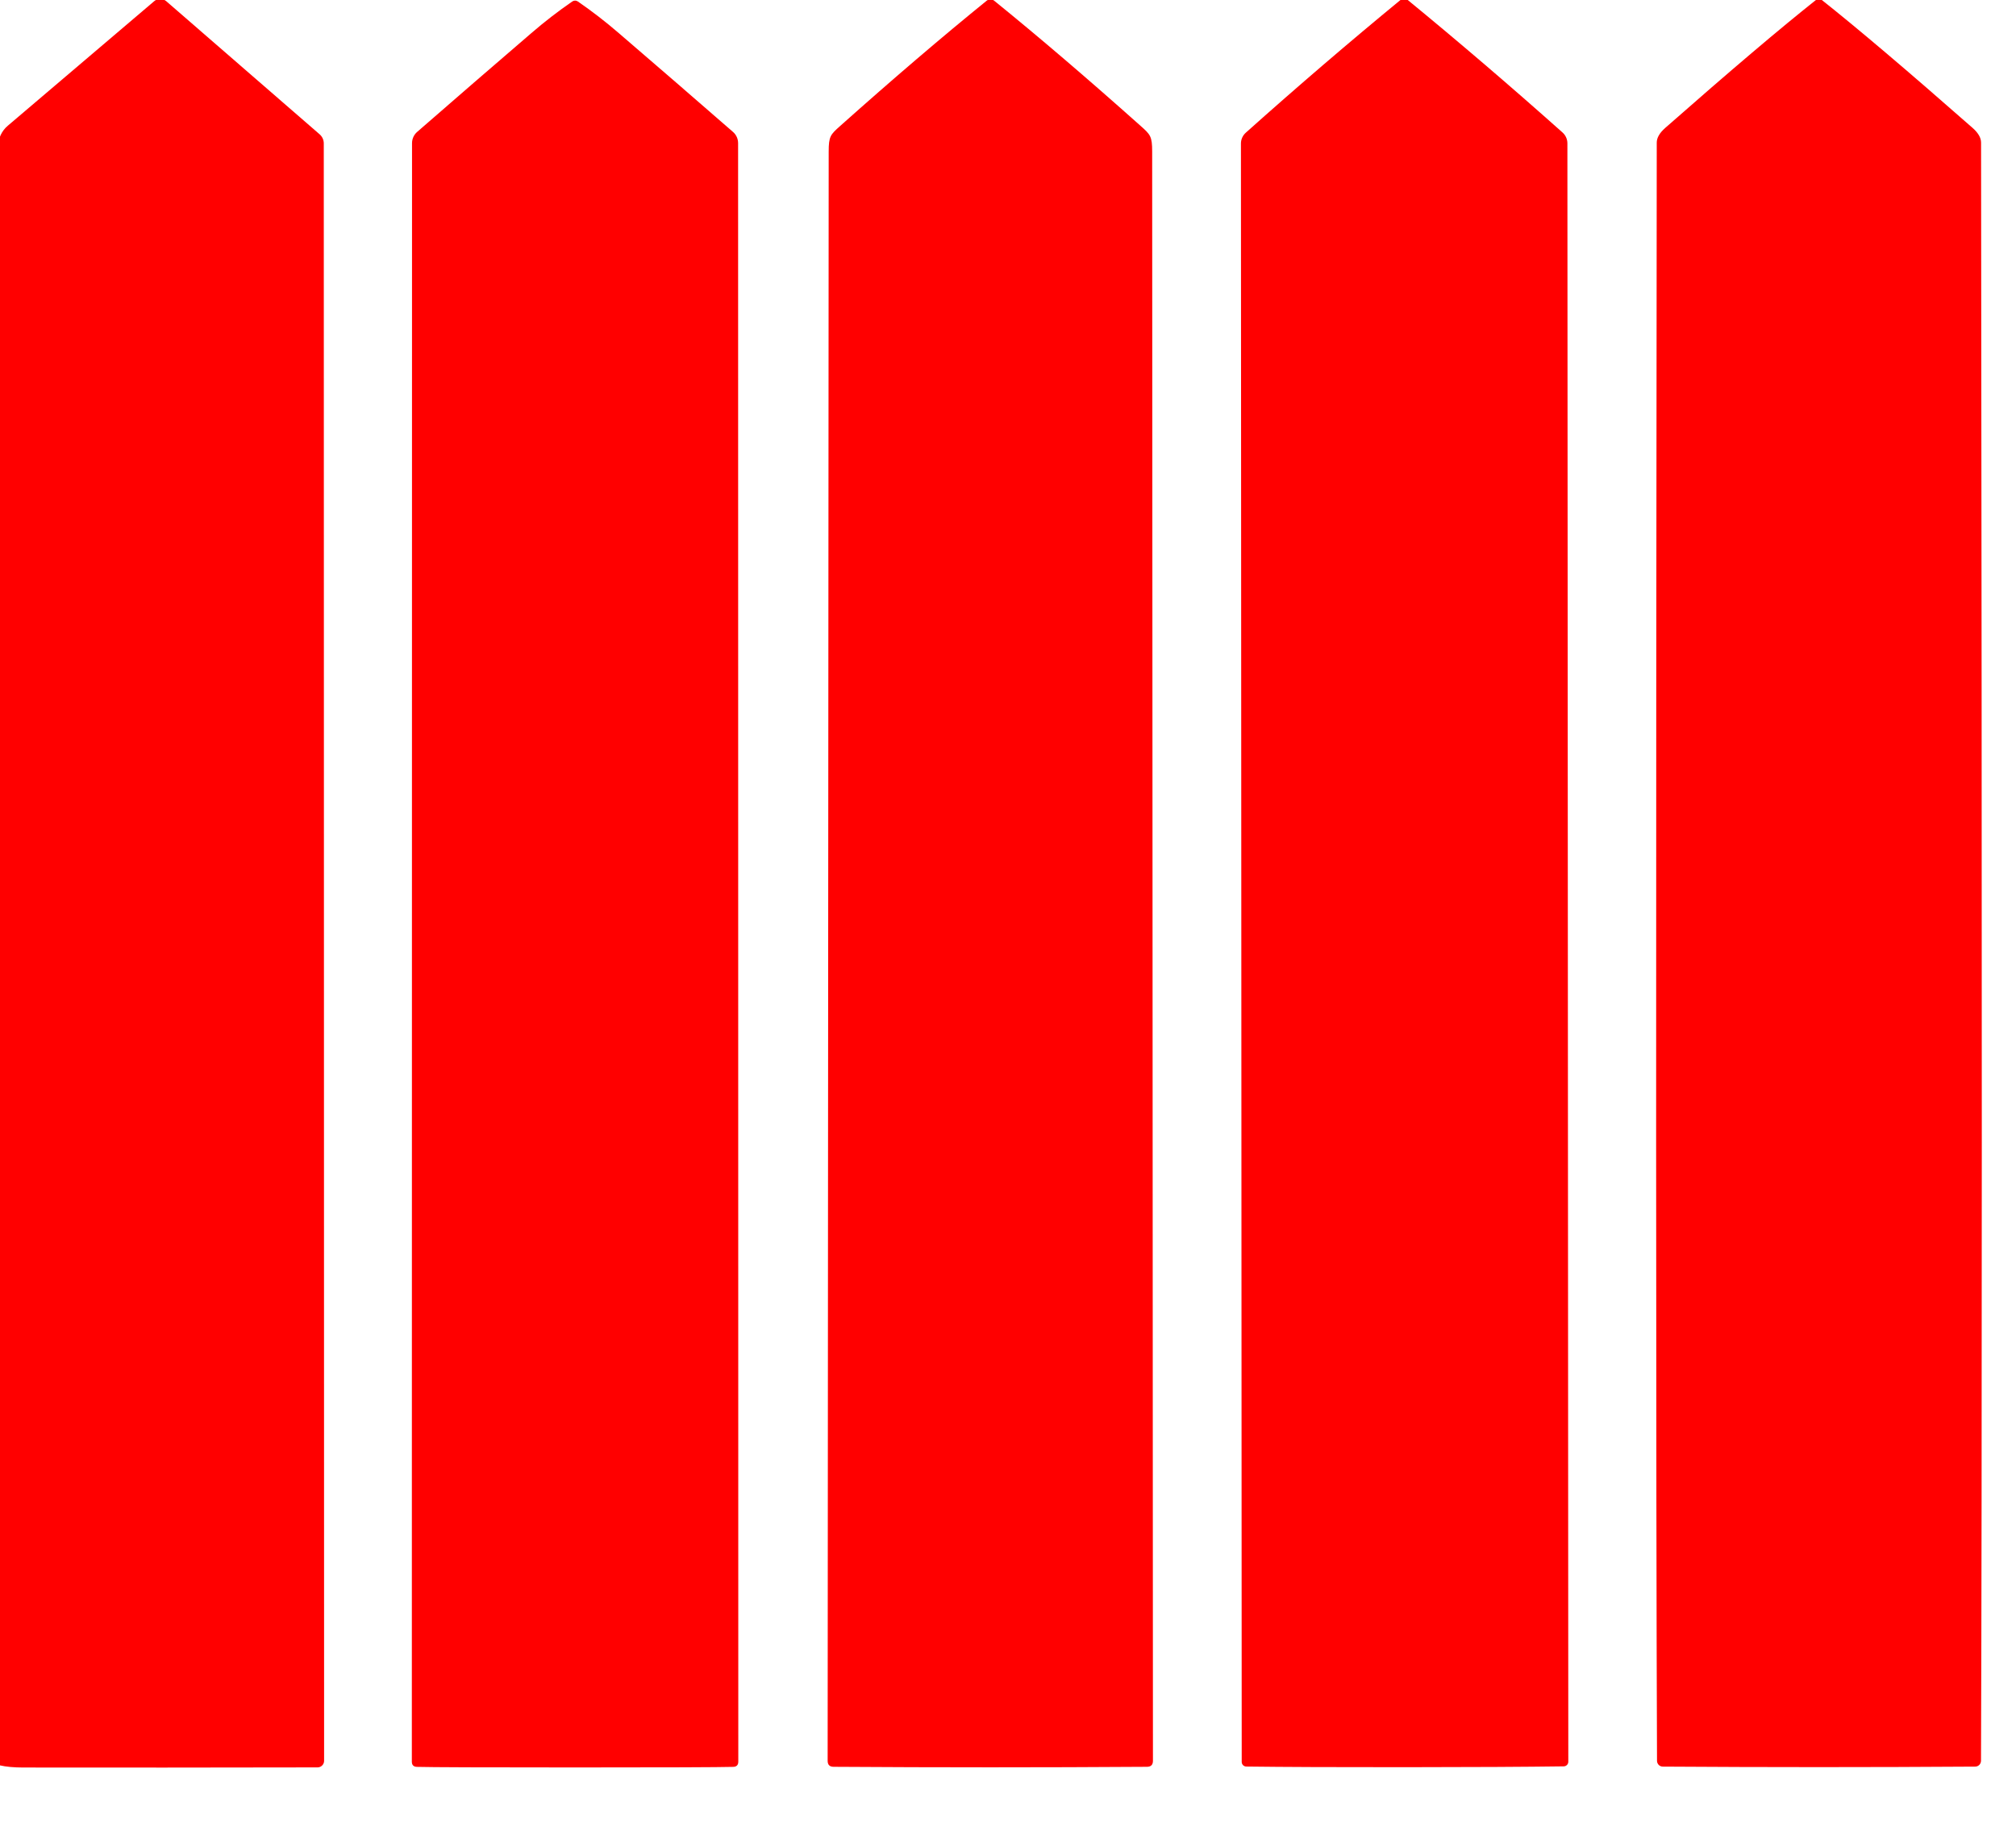 <?xml version="1.0" encoding="UTF-8" standalone="no"?>
<!DOCTYPE svg PUBLIC "-//W3C//DTD SVG 1.1//EN" "http://www.w3.org/Graphics/SVG/1.1/DTD/svg11.dtd">
<svg width="100%" height="100%" viewBox="0 0 32 29" version="1.1" xmlns="http://www.w3.org/2000/svg" xmlns:xlink="http://www.w3.org/1999/xlink" xml:space="preserve" xmlns:serif="http://www.serif.com/" style="fill-rule:evenodd;clip-rule:evenodd;stroke-linejoin:round;stroke-miterlimit:2;">
    <g transform="matrix(1,0,0,1,-242.182,-204.592)">
        <g transform="matrix(0.103,0,0,0.103,205.216,179.728)">
            <path d="M358.63,513.22L358.61,263.96C358.609,262.737 359.152,261.572 360.09,260.78L382.67,241.57C383.197,241.122 383.982,241.126 384.51,241.58L408.15,262.1C408.556,262.45 408.79,262.962 408.79,263.5L408.84,512.8C408.84,513.354 408.384,513.81 407.83,513.81C391.523,513.843 376.413,513.85 362.5,513.83C361.033,513.83 359.813,513.717 358.84,513.49C358.7,513.457 358.63,513.367 358.63,513.22Z" style="fill:rgb(255,0,0);fill-rule:nonzero;"/>
        </g>
        <g transform="matrix(0.103,0,0,0.103,205.216,179.728)">
            <path d="M511.53,241.34C511.77,241.34 511.95,241.387 512.07,241.48C518.937,247.047 526.48,253.497 534.7,260.83C536.18,262.15 536.45,262.42 536.45,264.76C536.49,338.84 536.53,421.52 536.57,512.8C536.57,513.407 536.267,513.713 535.66,513.72C527.473,513.773 519.423,513.8 511.51,513.8C503.59,513.8 495.537,513.773 487.35,513.72C486.743,513.713 486.44,513.407 486.44,512.8C486.493,421.52 486.547,338.84 486.6,264.76C486.6,262.42 486.87,262.15 488.35,260.83C496.57,253.497 504.113,247.047 510.98,241.48C511.1,241.387 511.283,241.34 511.53,241.34Z" style="fill:rgb(255,0,0);fill-rule:nonzero;"/>
        </g>
        <g transform="matrix(0.103,0,0,0.103,205.216,179.728)">
            <path d="M575.27,241.2C575.483,241.2 575.637,241.237 575.73,241.31C583.717,247.863 591.703,254.7 599.69,261.82C600.167,262.246 600.44,262.854 600.44,263.49L600.58,512.94C600.58,513.326 600.266,513.645 599.88,513.65C594.027,513.73 585.87,513.773 575.41,513.78C564.957,513.787 556.803,513.753 550.95,513.68C550.564,513.675 550.25,513.356 550.25,512.97L550.13,263.52C550.13,262.884 550.403,262.276 550.88,261.85C558.86,254.717 566.84,247.87 574.82,241.31C574.913,241.237 575.063,241.2 575.27,241.2Z" style="fill:rgb(255,0,0);fill-rule:nonzero;"/>
        </g>
        <g transform="matrix(0.103,0,0,0.103,205.216,179.728)">
            <path d="M639.2,241.24C639.373,241.24 639.473,241.253 639.5,241.28C644.993,245.627 652.79,252.24 662.89,261.12C663.757,261.887 664.19,262.64 664.19,263.38C664.343,385.593 664.34,468.733 664.18,512.8C664.175,513.29 663.774,513.69 663.29,513.69C655.183,513.743 647.157,513.77 639.21,513.77C631.27,513.77 623.247,513.743 615.14,513.69C614.656,513.69 614.255,513.29 614.25,512.8C614.083,468.733 614.07,385.593 614.21,263.38C614.21,262.64 614.643,261.887 615.51,261.12C625.603,252.24 633.397,245.627 638.89,241.28C638.917,241.253 639.02,241.24 639.2,241.24Z" style="fill:rgb(255,0,0);fill-rule:nonzero;"/>
        </g>
        <g transform="matrix(0.103,0,0,0.103,205.216,179.728)">
            <path d="M447.52,241.49C447.673,241.49 447.817,241.537 447.95,241.63C450.137,243.137 452.237,244.76 454.25,246.5C460.157,251.573 466.023,256.65 471.85,261.73C472.351,262.162 472.64,262.794 472.64,263.46L472.67,512.92C472.67,513.447 472.407,513.717 471.88,513.73C469.647,513.79 461.523,513.82 447.51,513.82C433.503,513.82 425.383,513.79 423.15,513.73C422.623,513.717 422.36,513.447 422.36,512.92L422.39,263.46C422.39,262.794 422.679,262.162 423.18,261.73C429.007,256.65 434.873,251.573 440.78,246.5C442.793,244.76 444.893,243.137 447.08,241.63C447.213,241.537 447.36,241.49 447.52,241.49Z" style="fill:rgb(255,0,0);fill-rule:nonzero;"/>
        </g>
        <g id="Layer1">
        </g>
        <g id="Layer2">
        </g>
        <g id="Layer3">
        </g>
    </g>
</svg>
